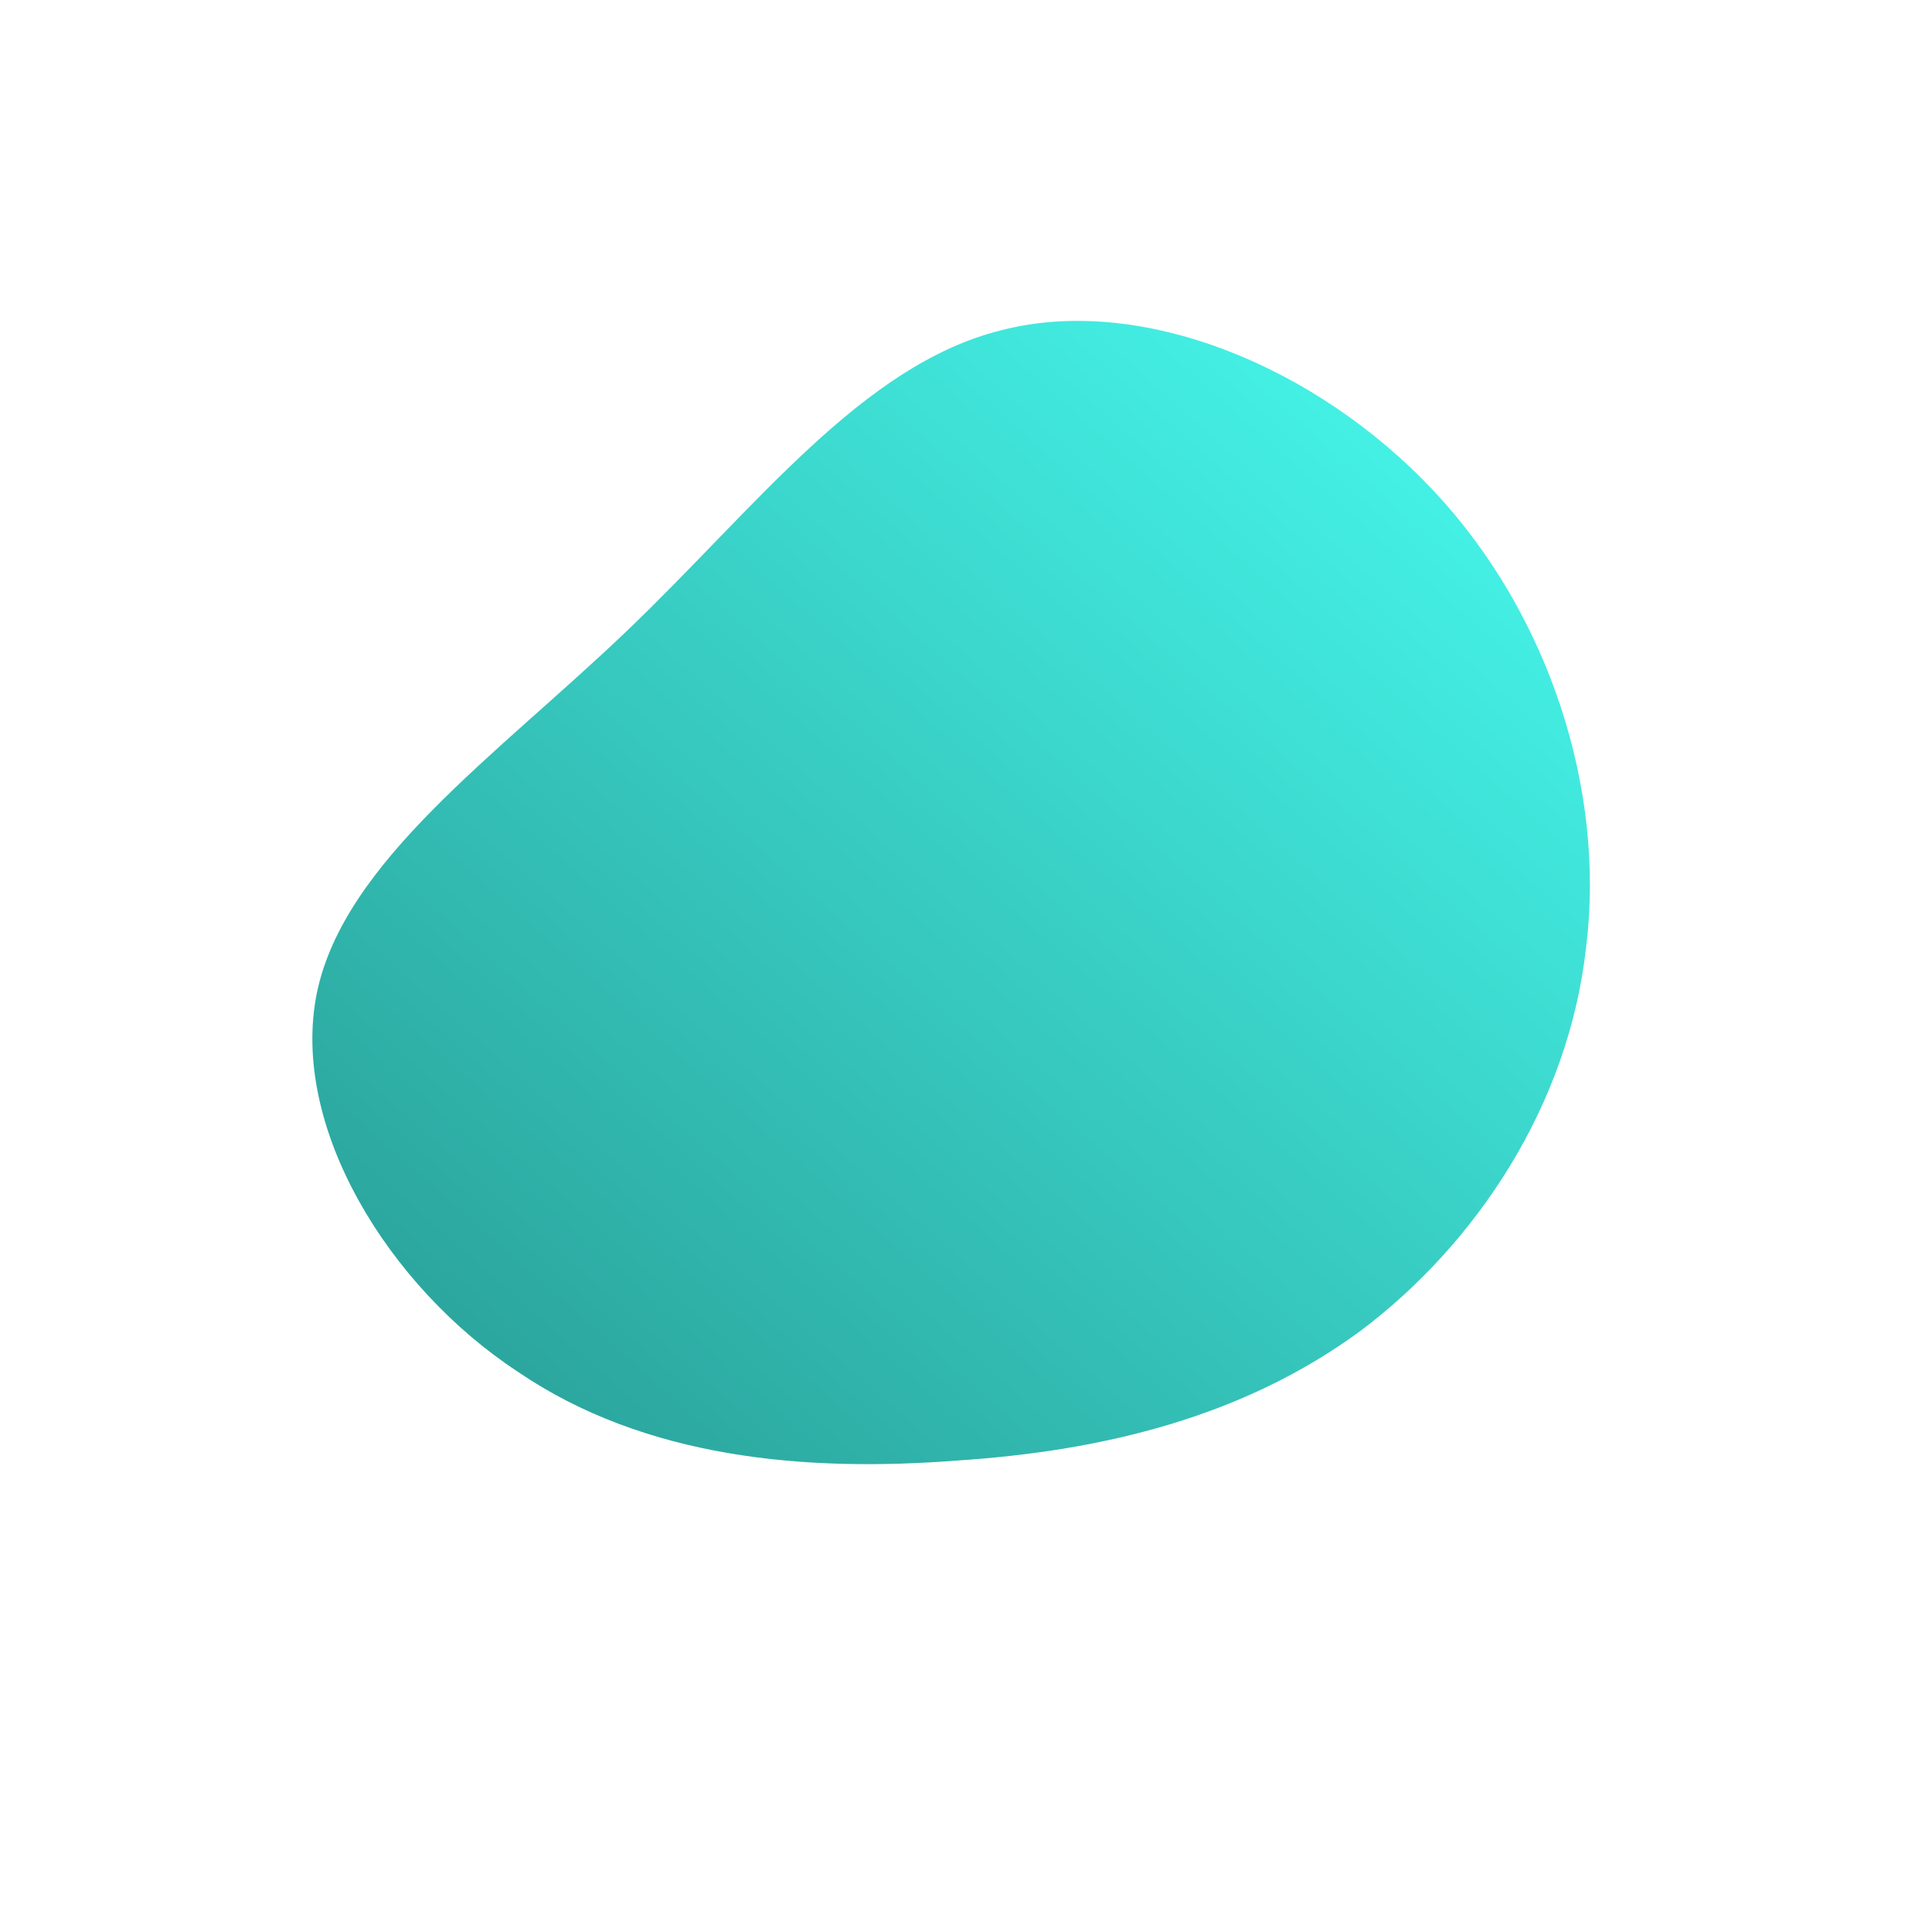 <!-- ?xml version="1.0" standalone="no"? -->
      <svg id="sw-js-blob-svg-1" viewBox="0 0 100 100" xmlns="http://www.w3.org/2000/svg" version="1.1">
        <defs> 
            <linearGradient id="sw-gradient-1" x1="0" x2="1" y1="1" y2="0">
                <stop id="stop1-1" stop-color="rgba(38.97, 153.37, 145.827, 1)" offset="0%"></stop>
                <stop id="stop2-1" stop-color="rgba(73, 255, 243, 1)" offset="100%"></stop>
            </linearGradient>
        </defs>
    <path fill="url(#sw-gradient-1)" d="M24.2,-24.6C30.2,-18.2,33.1,-9.1,32.1,-1C31.2,7.2,26.4,14.4,20.4,18.9C14.4,23.3,7.2,25.1,-0.5,25.6C-8.3,26.2,-16.6,25.5,-23.2,21C-29.9,16.6,-35,8.3,-33.6,1.4C-32.2,-5.4,-24.3,-10.9,-17.6,-17.3C-10.9,-23.7,-5.4,-31.1,1.8,-32.9C9.1,-34.8,18.2,-31,24.2,-24.6Z" width="100%" height="100%" transform="translate(50 50)" stroke-width="0" style="transition: all 0.3s ease 0s;" stroke="url(#sw-gradient-1)"></path>
  </svg>